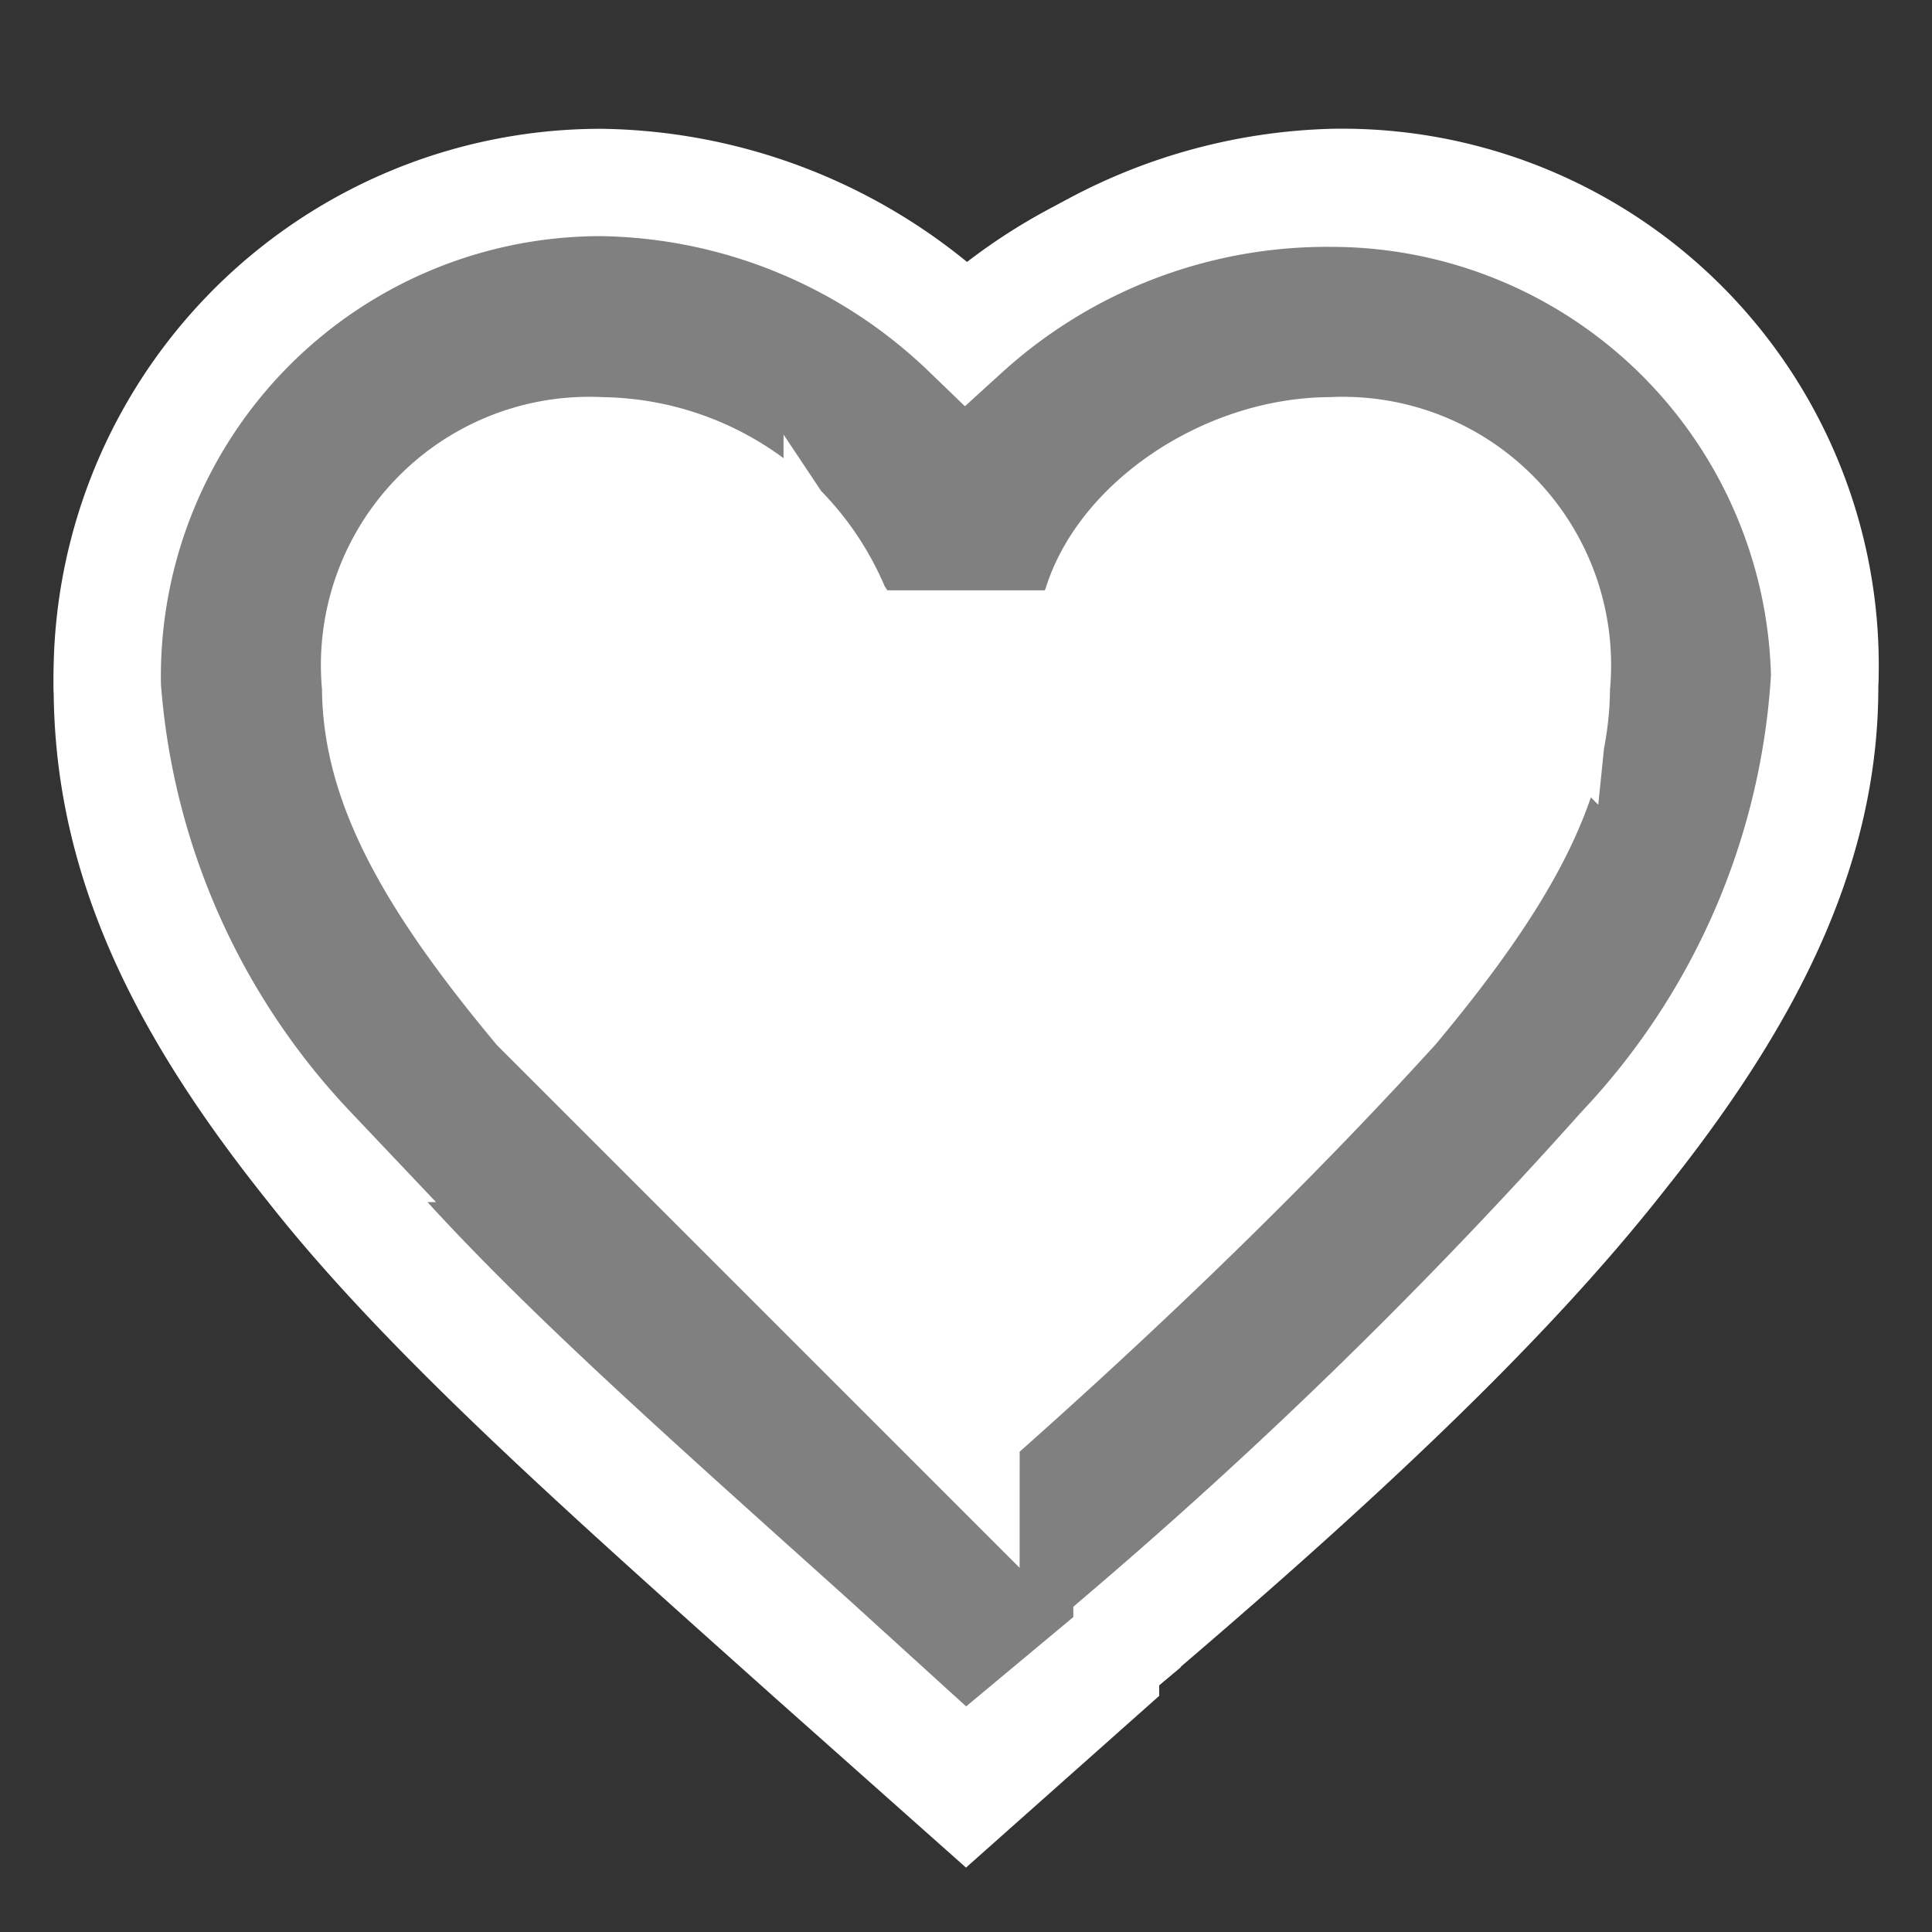 <svg width="18" height="18" fill="none" xmlns="http://www.w3.org/2000/svg"><rect width="100%" height="100%" fill="#333333" stroke="none"/><path fill-rule="evenodd" clip-rule="evenodd" d="m9 17.4 1.8-1.6v-.1c2-1.7 3.6-3.2 4.7-4.6 1.2-1.5 2-3 2-4.7a5 5 0 0 0-5.1-5.2A5.5 5.5 0 0 0 9 2.5a5.5 5.5 0 0 0-3.4-1.1 5 5 0 0 0-5.1 5c0 1.8.8 3.3 2 4.8 1.1 1.4 2.8 2.9 4.7 4.6L9 17.4z" fill="#fff"/><path d="M9 3.1a5 5 0 0 1 3.4-1.3A4.6 4.6 0 0 1 17 6.3a7 7 0 0 1-1.9 4.4 47.6 47.6 0 0 1-4.6 4.5v.1l-1.2 1-.3.3-.3-.3-1.1-1c-2-1.8-3.6-3.2-4.7-4.6A7 7 0 0 1 1 6.4a4.6 4.6 0 0 1 4.6-4.7A5 5 0 0 1 9 3.1zm0 10.2c1.7-1.5 3-2.8 4-3.9 1-1.2 1.5-2.1 1.5-3a2 2 0 0 0-2.1-2.2c-1 0-2 .7-2.2 1.5L10 6H8l-.2-.3a2.4 2.4 0 0 0-2.2-1.5 2 2 0 0 0-2.1 2.2c0 .9.5 1.8 1.5 3l4 4z" fill="gray" stroke="#fff"/></svg>